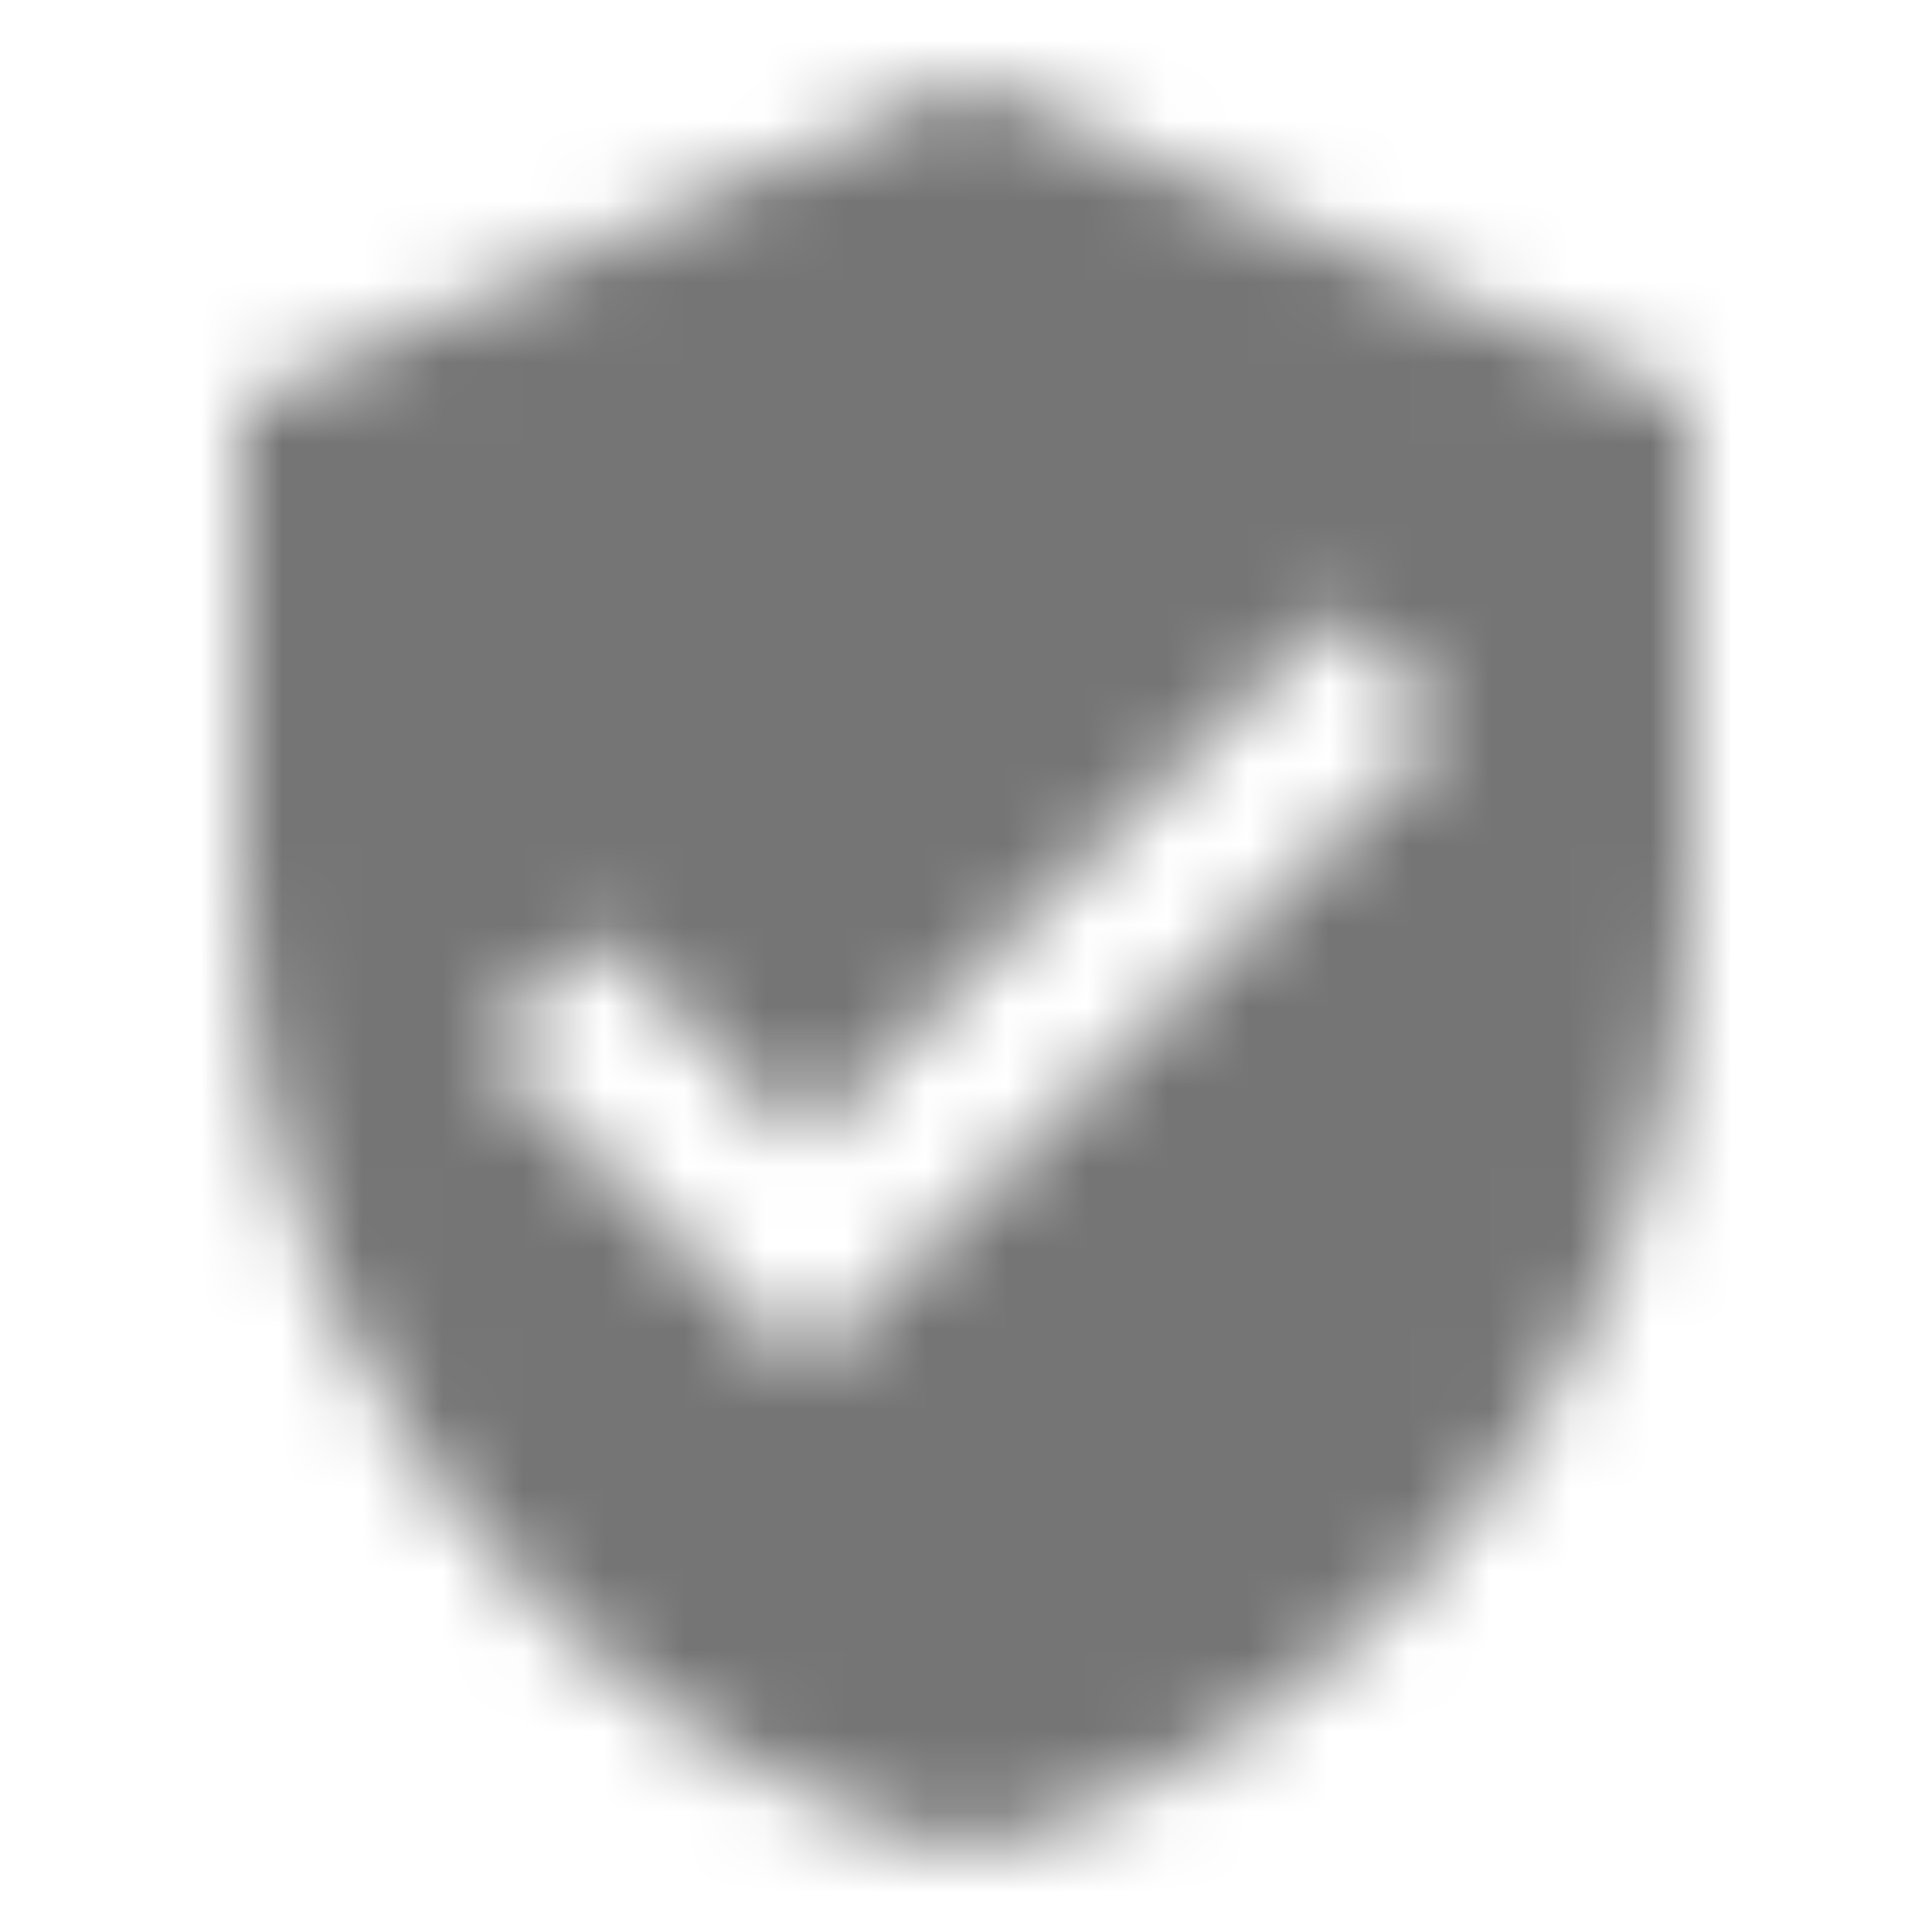 <?xml version="1.0" encoding="UTF-8"?>
<svg width="24px" height="24px" viewBox="0 0 24 24" version="1.1" xmlns="http://www.w3.org/2000/svg" xmlns:xlink="http://www.w3.org/1999/xlink">
    <!-- Generator: Sketch 50 (54983) - http://www.bohemiancoding.com/sketch -->
    <title>icon/action/verified_user_24px</title>
    <desc>Created with Sketch.</desc>
    <defs>
        <path d="M12,1 L3,5 L3,11 C3,16.55 6.84,21.74 12,23 C17.16,21.74 21,16.55 21,11 L21,5 L12,1 Z M10,17 L6,13 L7.41,11.59 L10,14.17 L16.59,7.58 L18,9 L10,17 Z" id="path-1"></path>
    </defs>
    <g id="icon/action/verified_user_24px" stroke="none" stroke-width="1" fill="none" fill-rule="evenodd">
        <mask id="mask-2" fill="white">
            <use xlink:href="#path-1"></use>
        </mask>
        <g fill-rule="nonzero"></g>
        <g id="✱-/-Color-/-Icons-/-Black-/-Inactive" mask="url(#mask-2)" fill="#000000" fill-opacity="0.54">
            <rect id="Rectangle" x="0" y="0" width="24" height="24"></rect>
        </g>
    </g>
</svg>
